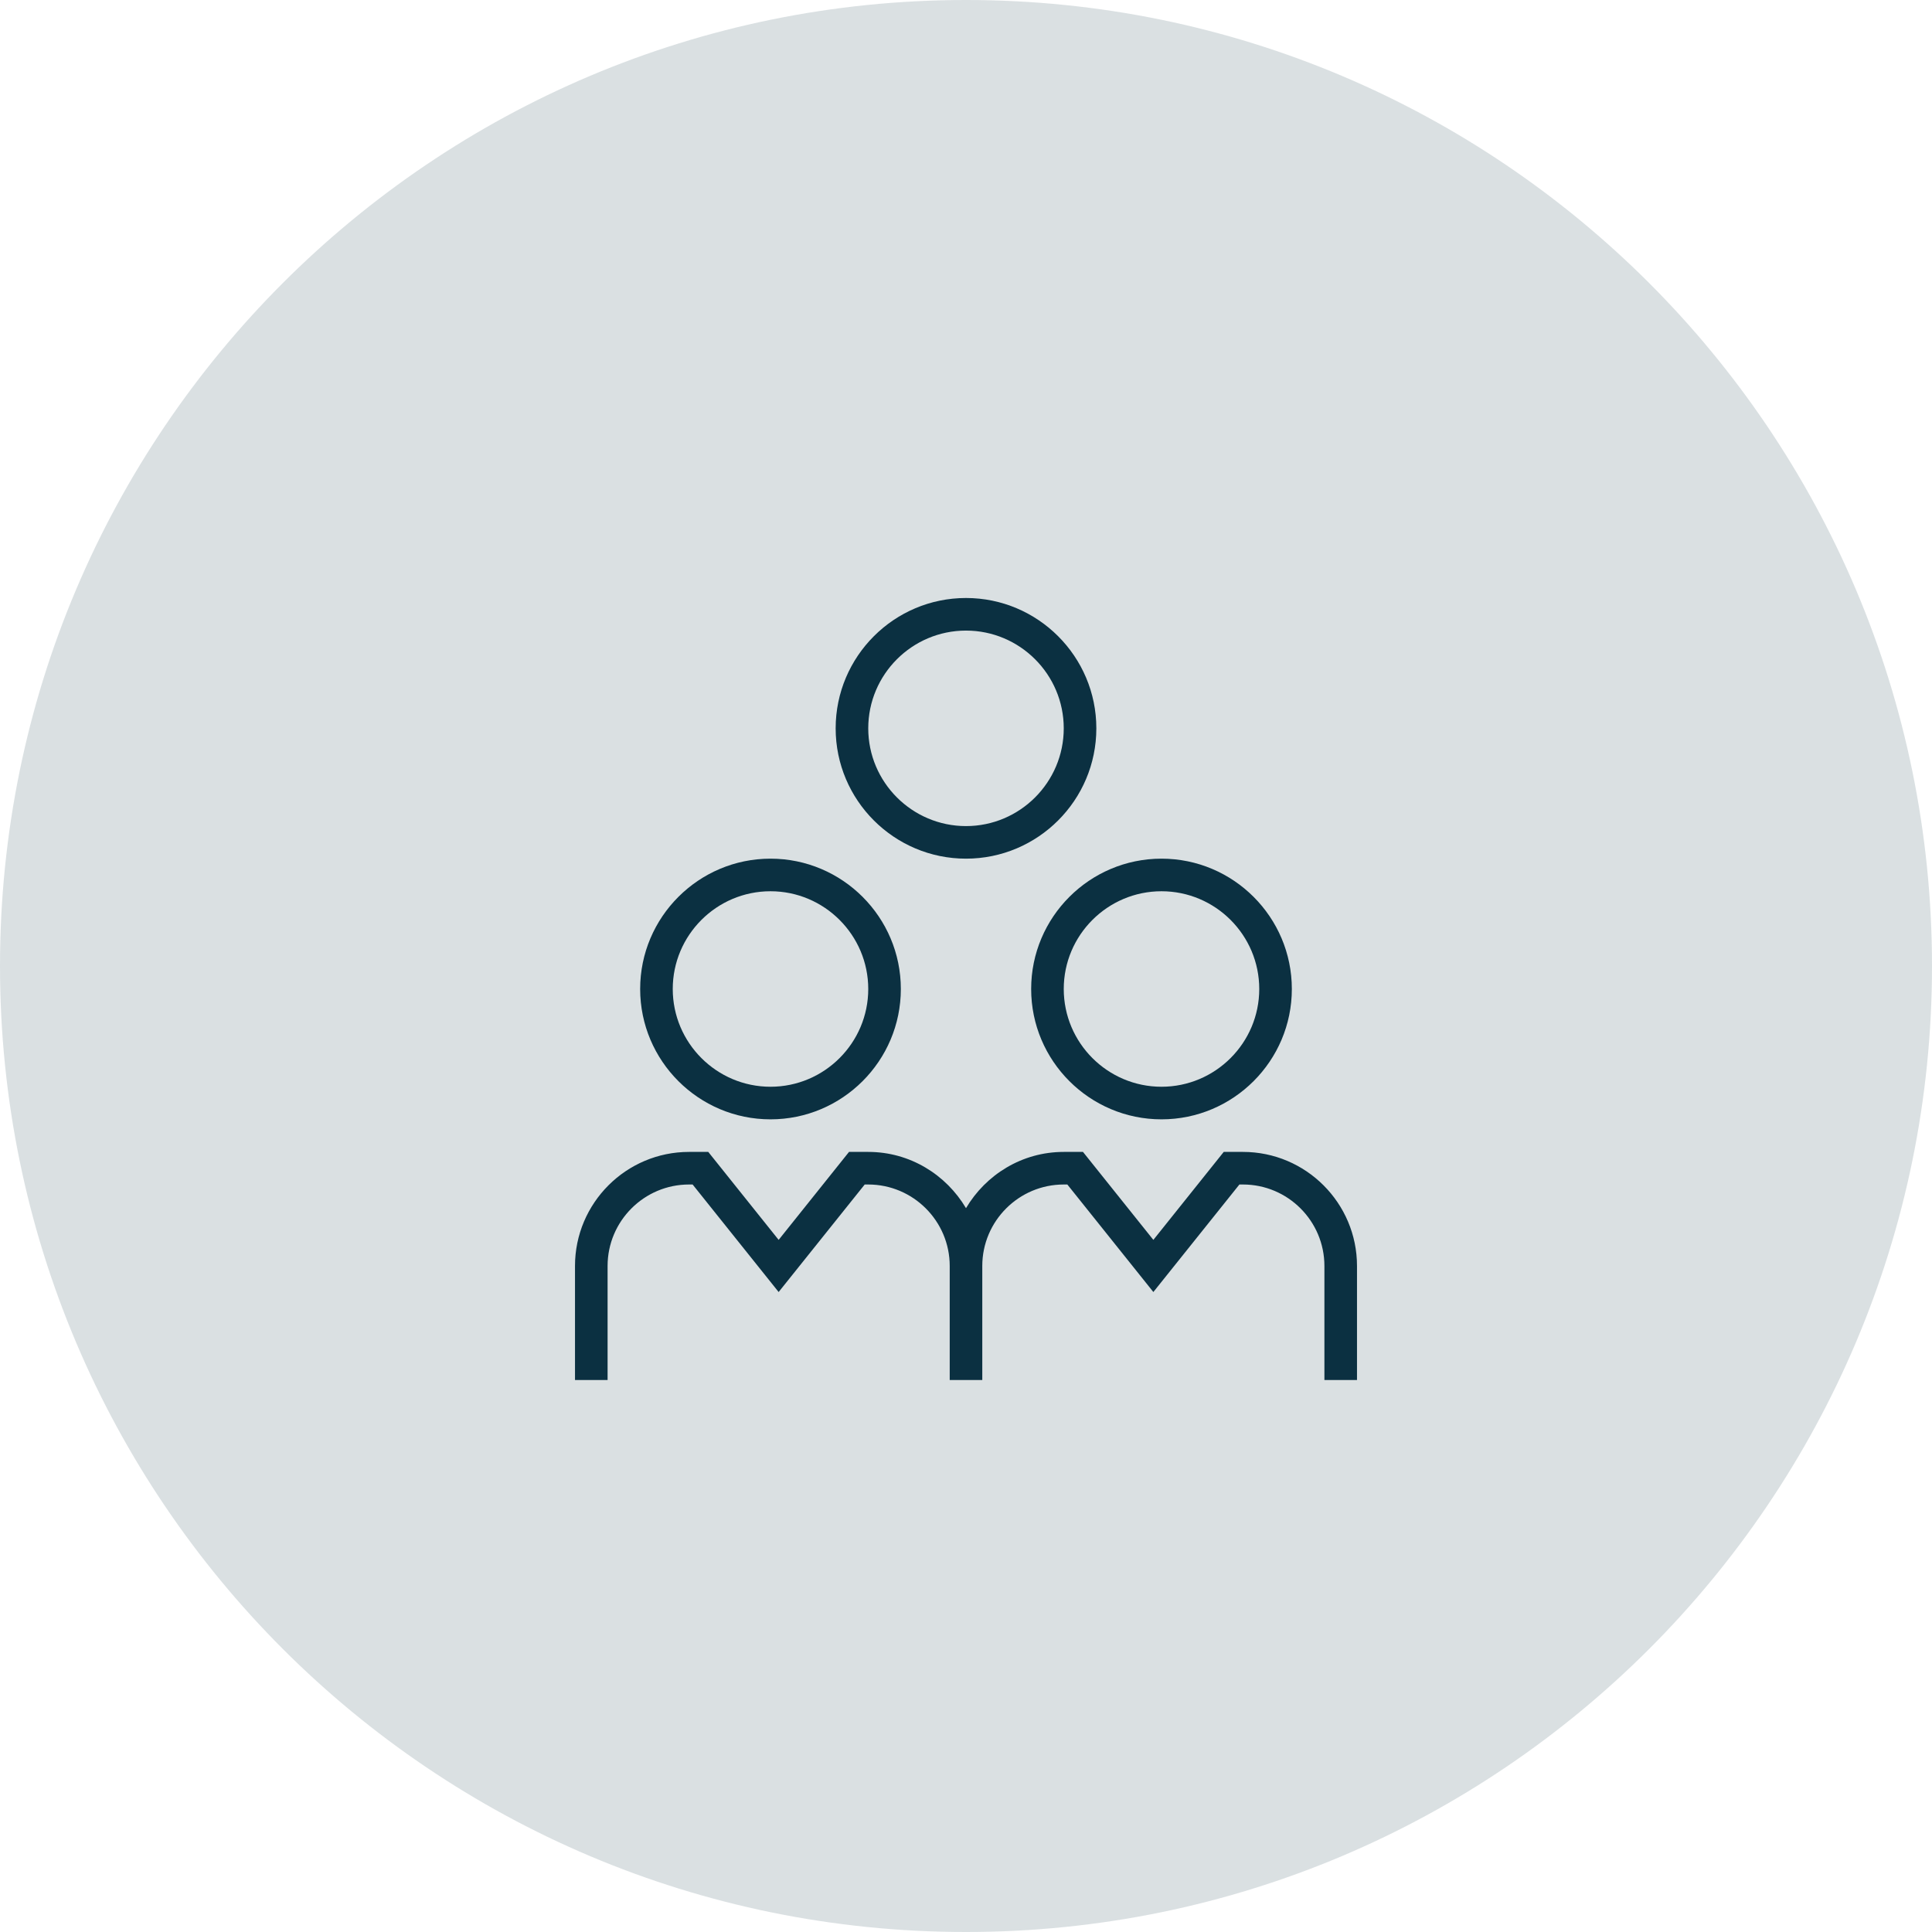 <svg width="84" height="84" viewBox="0 0 84 84" fill="none" xmlns="http://www.w3.org/2000/svg">
<path opacity="0.15" d="M42 84C65.196 84 84 65.196 84 42C84 18.804 65.196 0 42 0C18.804 0 0 18.804 0 42C0 65.196 18.804 84 42 84Z" fill="#0B3041"/>
<path d="M44.833 43C44.833 46.125 47.375 48.667 50.5 48.667C53.625 48.667 56.167 46.125 56.167 43C56.167 39.875 53.625 37.333 50.5 37.333C47.375 37.333 44.833 39.875 44.833 43ZM50.5 38.75C52.843 38.75 54.75 40.657 54.75 43C54.75 45.343 52.843 47.25 50.5 47.25C48.157 47.25 46.25 45.343 46.25 43C46.25 40.657 48.157 38.75 50.5 38.75ZM42 37.333C45.125 37.333 47.667 34.792 47.667 31.667C47.667 28.541 45.125 26 42 26C38.875 26 36.333 28.541 36.333 31.667C36.333 34.792 38.875 37.333 42 37.333ZM42 27.417C44.343 27.417 46.25 29.323 46.25 31.667C46.25 34.01 44.343 35.917 42 35.917C39.657 35.917 37.75 34.01 37.75 31.667C37.75 29.323 39.657 27.417 42 27.417ZM33.5 48.667C36.625 48.667 39.167 46.125 39.167 43C39.167 39.875 36.625 37.333 33.5 37.333C30.375 37.333 27.833 39.875 27.833 43C27.833 46.125 30.375 48.667 33.5 48.667ZM33.5 38.75C35.843 38.75 37.75 40.657 37.75 43C37.75 45.343 35.843 47.25 33.5 47.25C31.157 47.25 29.25 45.343 29.25 43C29.25 40.657 31.157 38.75 33.5 38.75ZM59 55.042V60H57.583V55.042C57.583 53.09 55.995 51.5 54.042 51.5H53.887L50.146 56.175L46.406 51.5H46.25C44.298 51.5 42.708 53.09 42.708 55.042V60H41.292V55.042C41.292 53.09 39.702 51.5 37.75 51.5H37.596L33.854 56.175L30.114 51.5H29.958C28.006 51.5 26.417 53.09 26.417 55.042V60H25V55.042C25 52.307 27.224 50.083 29.958 50.083H30.794L33.854 53.908L36.914 50.083H37.75C39.563 50.083 41.136 51.072 42 52.529C42.864 51.072 44.437 50.083 46.25 50.083H47.086L50.146 53.908L53.206 50.083H54.042C56.776 50.083 59 52.307 59 55.042Z" fill="#0B3041"/>
</svg>
